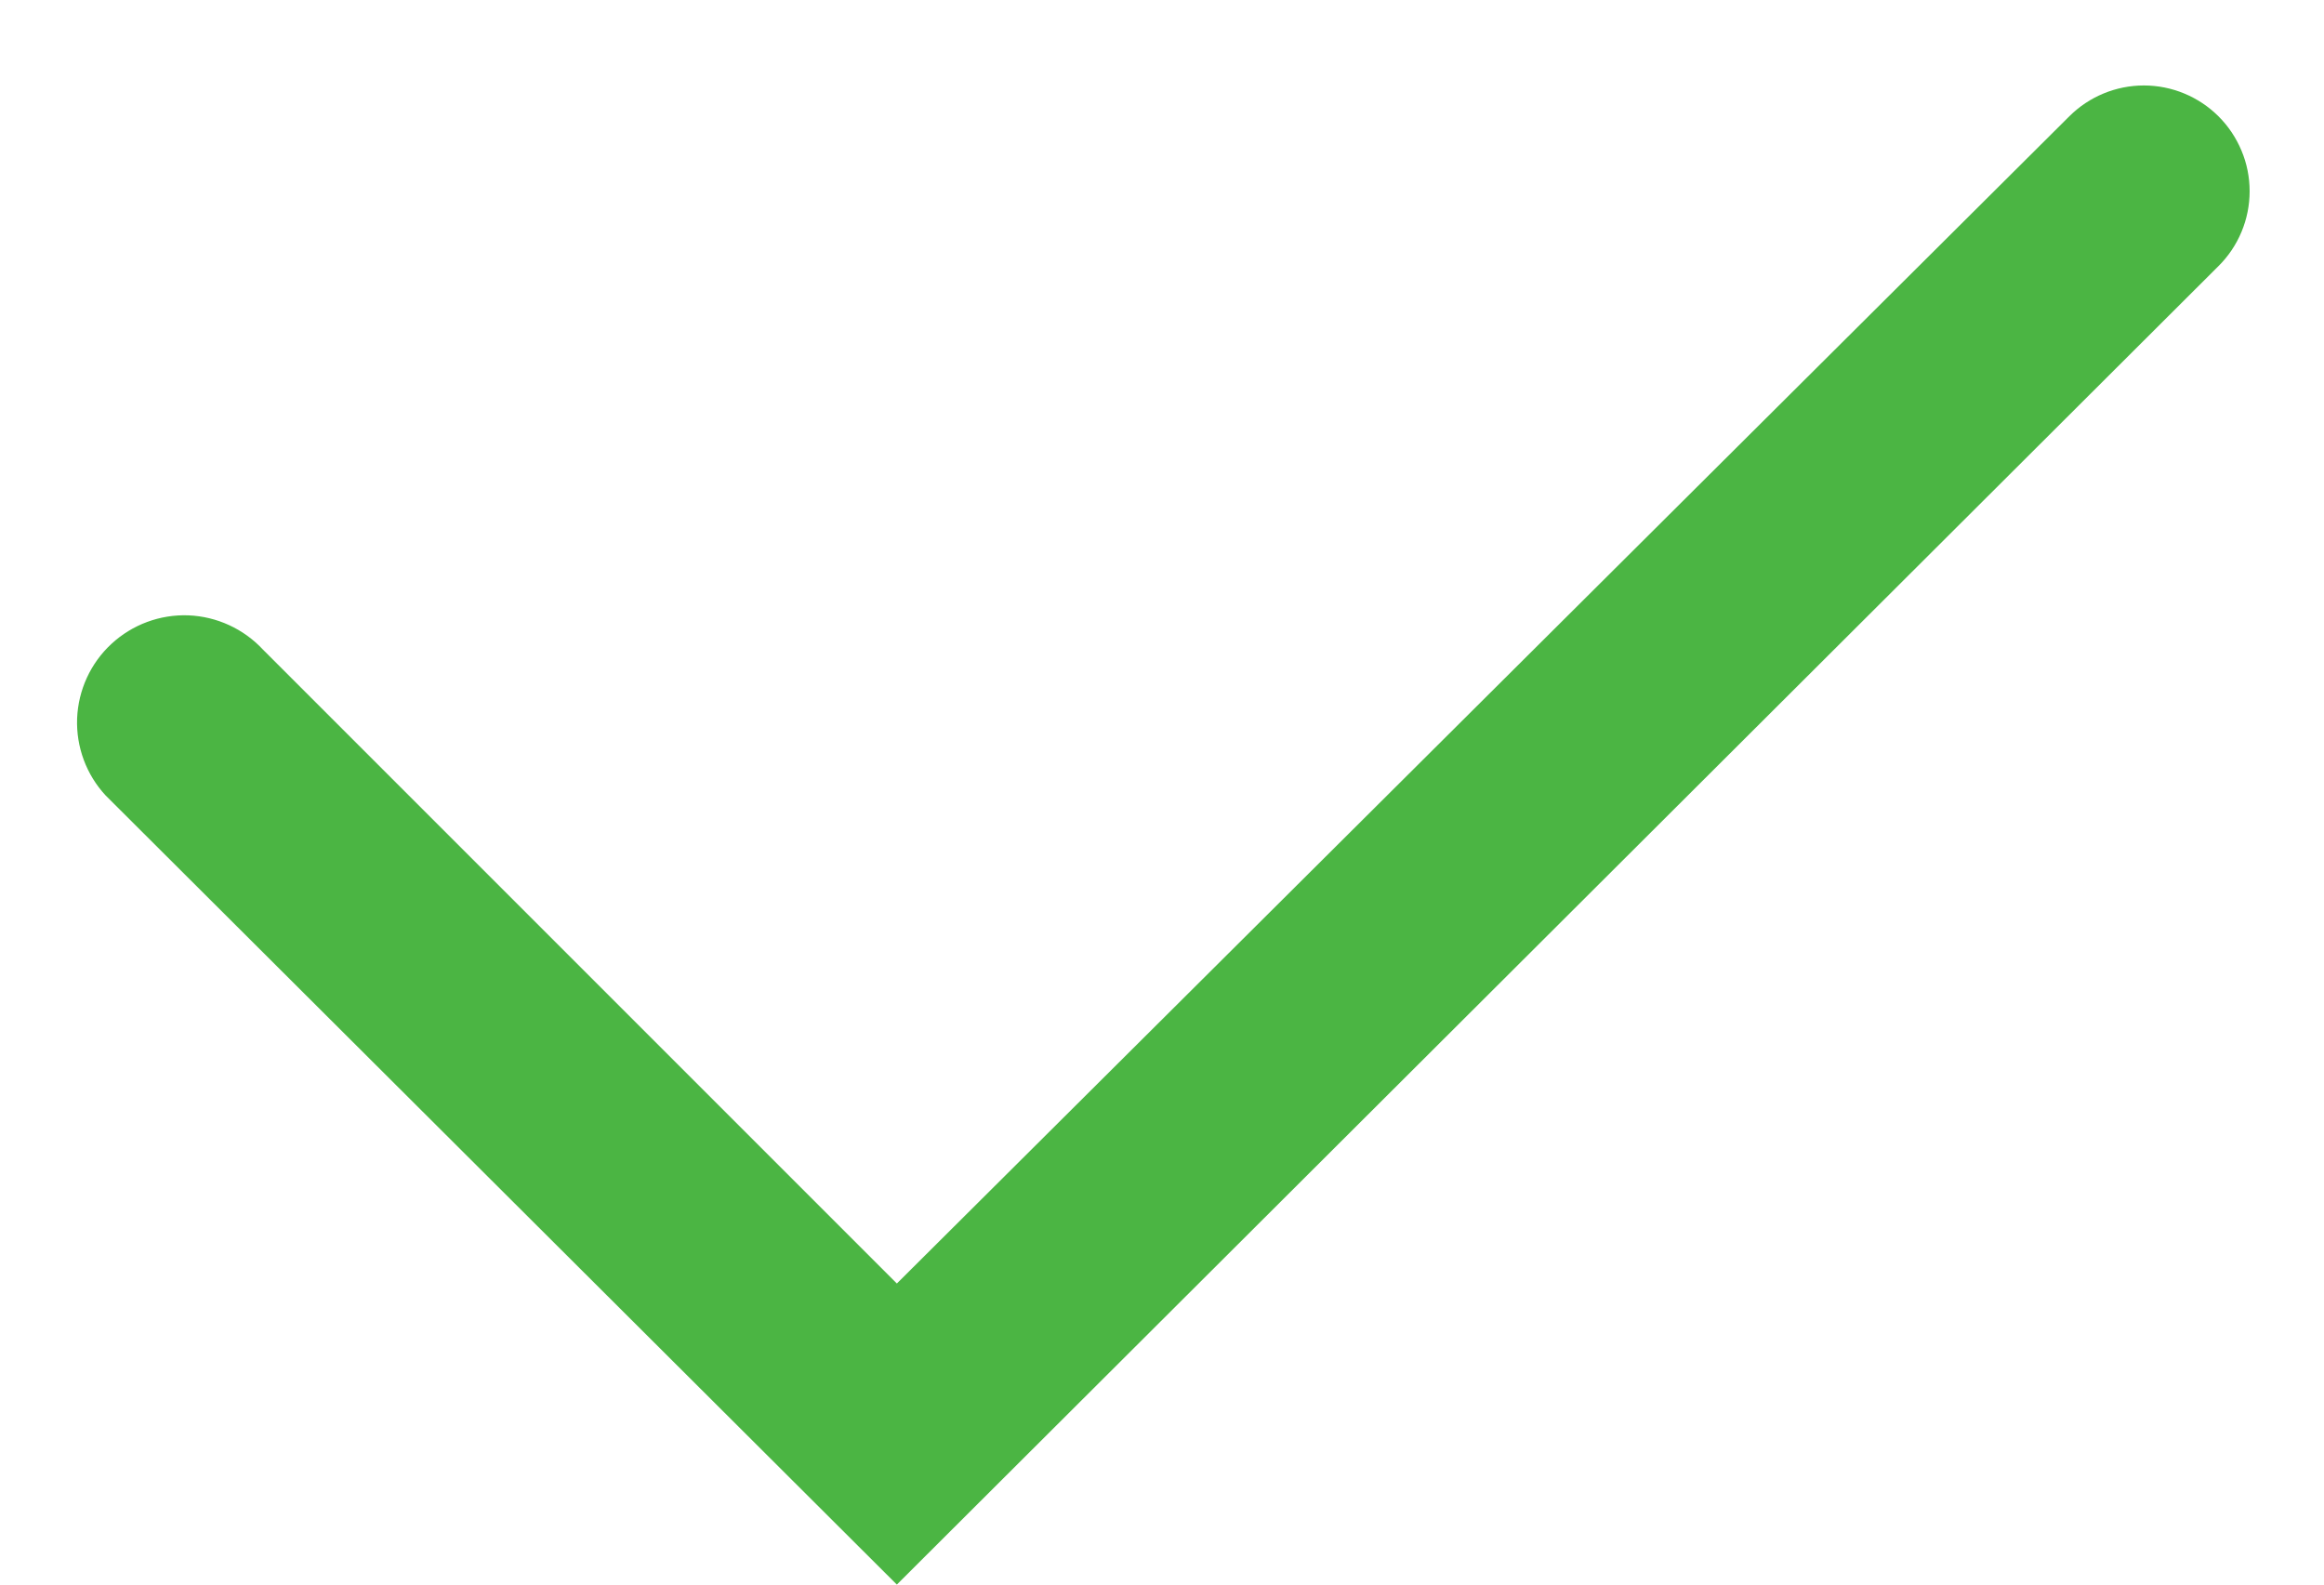 <svg width="22" height="15" viewBox="0 0 22 15" fill="none" xmlns="http://www.w3.org/2000/svg">
<path d="M21 1.1C20.813 0.914 20.559 0.809 20.295 0.809C20.031 0.809 19.777 0.914 19.59 1.1L8.49 12.15L2.49 6.15C2.307 5.953 2.053 5.836 1.784 5.825C1.515 5.815 1.253 5.912 1.055 6.095C0.857 6.278 0.741 6.532 0.73 6.801C0.72 7.07 0.817 7.333 1 7.53L8.49 15L21 2.52C21.094 2.427 21.168 2.317 21.219 2.195C21.27 2.073 21.296 1.942 21.296 1.81C21.296 1.678 21.27 1.547 21.219 1.426C21.168 1.304 21.094 1.193 21 1.1Z" fill="#4BB543"/>
</svg>
